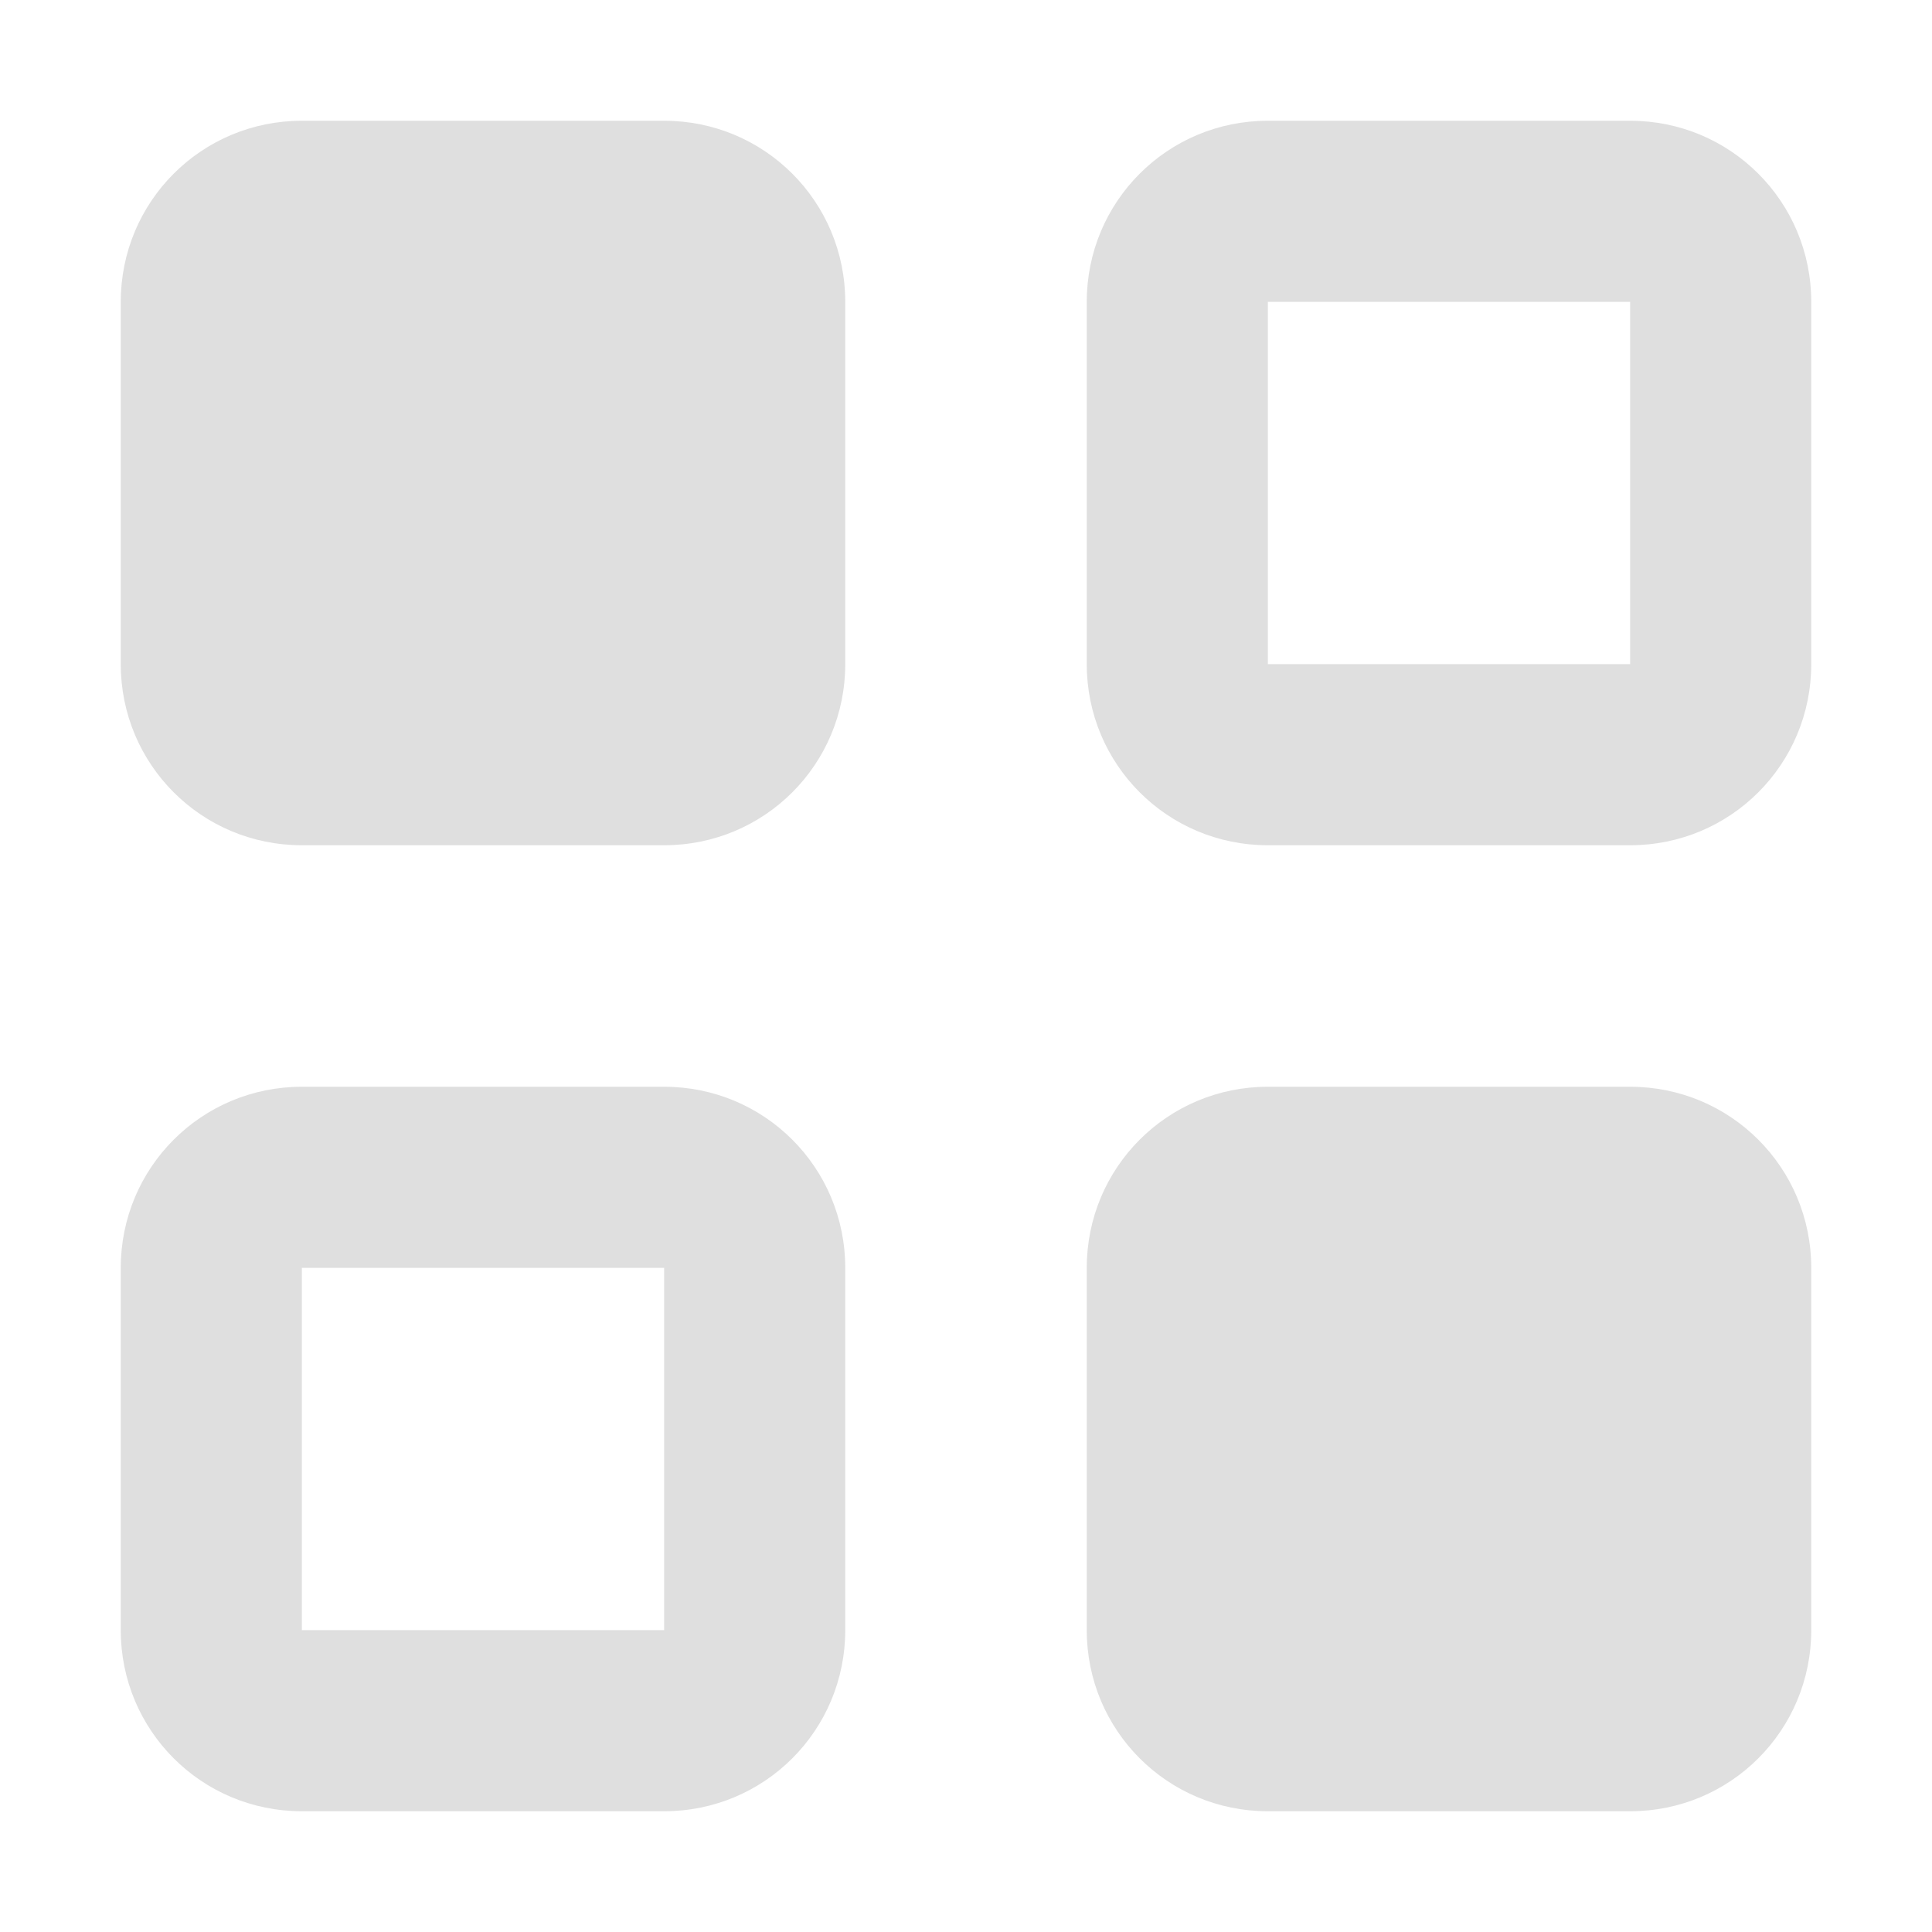 <svg xmlns="http://www.w3.org/2000/svg" width="32" height="32" version="1.1">
 <defs id="materia">
  <style id="current-color-scheme" type="text/css">
   .ColorScheme-Background {color:#181818; } .ColorScheme-ButtonBackground { color:#343434; } .ColorScheme-Highlight { color:#1a73e8; } .ColorScheme-Text { color:#dfdfdf; } .ColorScheme-ViewBackground { color:#242424; } .ColorScheme-NegativeText { color:#ff4747; }
  </style>
 </defs>
 <g id="applications-other">
  <rect style="opacity:0.001" width="32" height="32" x="0" y="0"/>
  <path style="fill:currentColor" class="ColorScheme-Text" d="M 5 2 C 3.338 2 2 3.338 2 5 L 2 11 C 2 12.662 3.338 14 5 14 L 11 14 C 12.662 14 14 12.662 14 11 L 14 5 C 14 3.338 12.662 2 11 2 L 5 2 z M 21 2 C 19.338 2 18 3.338 18 5 L 18 11 C 18 12.662 19.338 14 21 14 L 27 14 C 28.662 14 30 12.662 30 11 L 30 5 C 30 3.338 28.662 2 27 2 L 21 2 z M 21 5 L 27 5 L 27 11 L 21 11 L 21 5 z M 5 18 C 3.338 18 2 19.338 2 21 L 2 27 C 2 28.662 3.338 30 5 30 L 11 30 C 12.662 30 14 28.662 14 27 L 14 21 C 14 19.338 12.662 18 11 18 L 5 18 z M 21 18 C 19.338 18 18 19.338 18 21 L 18 27 C 18 28.662 19.338 30 21 30 L 27 30 C 28.662 30 30 28.662 30 27 L 30 21 C 30 19.338 28.662 18 27 18 L 21 18 z M 5 21 L 11 21 L 11 27 L 5 27 L 5 21 z"/>
 </g>
</svg>
